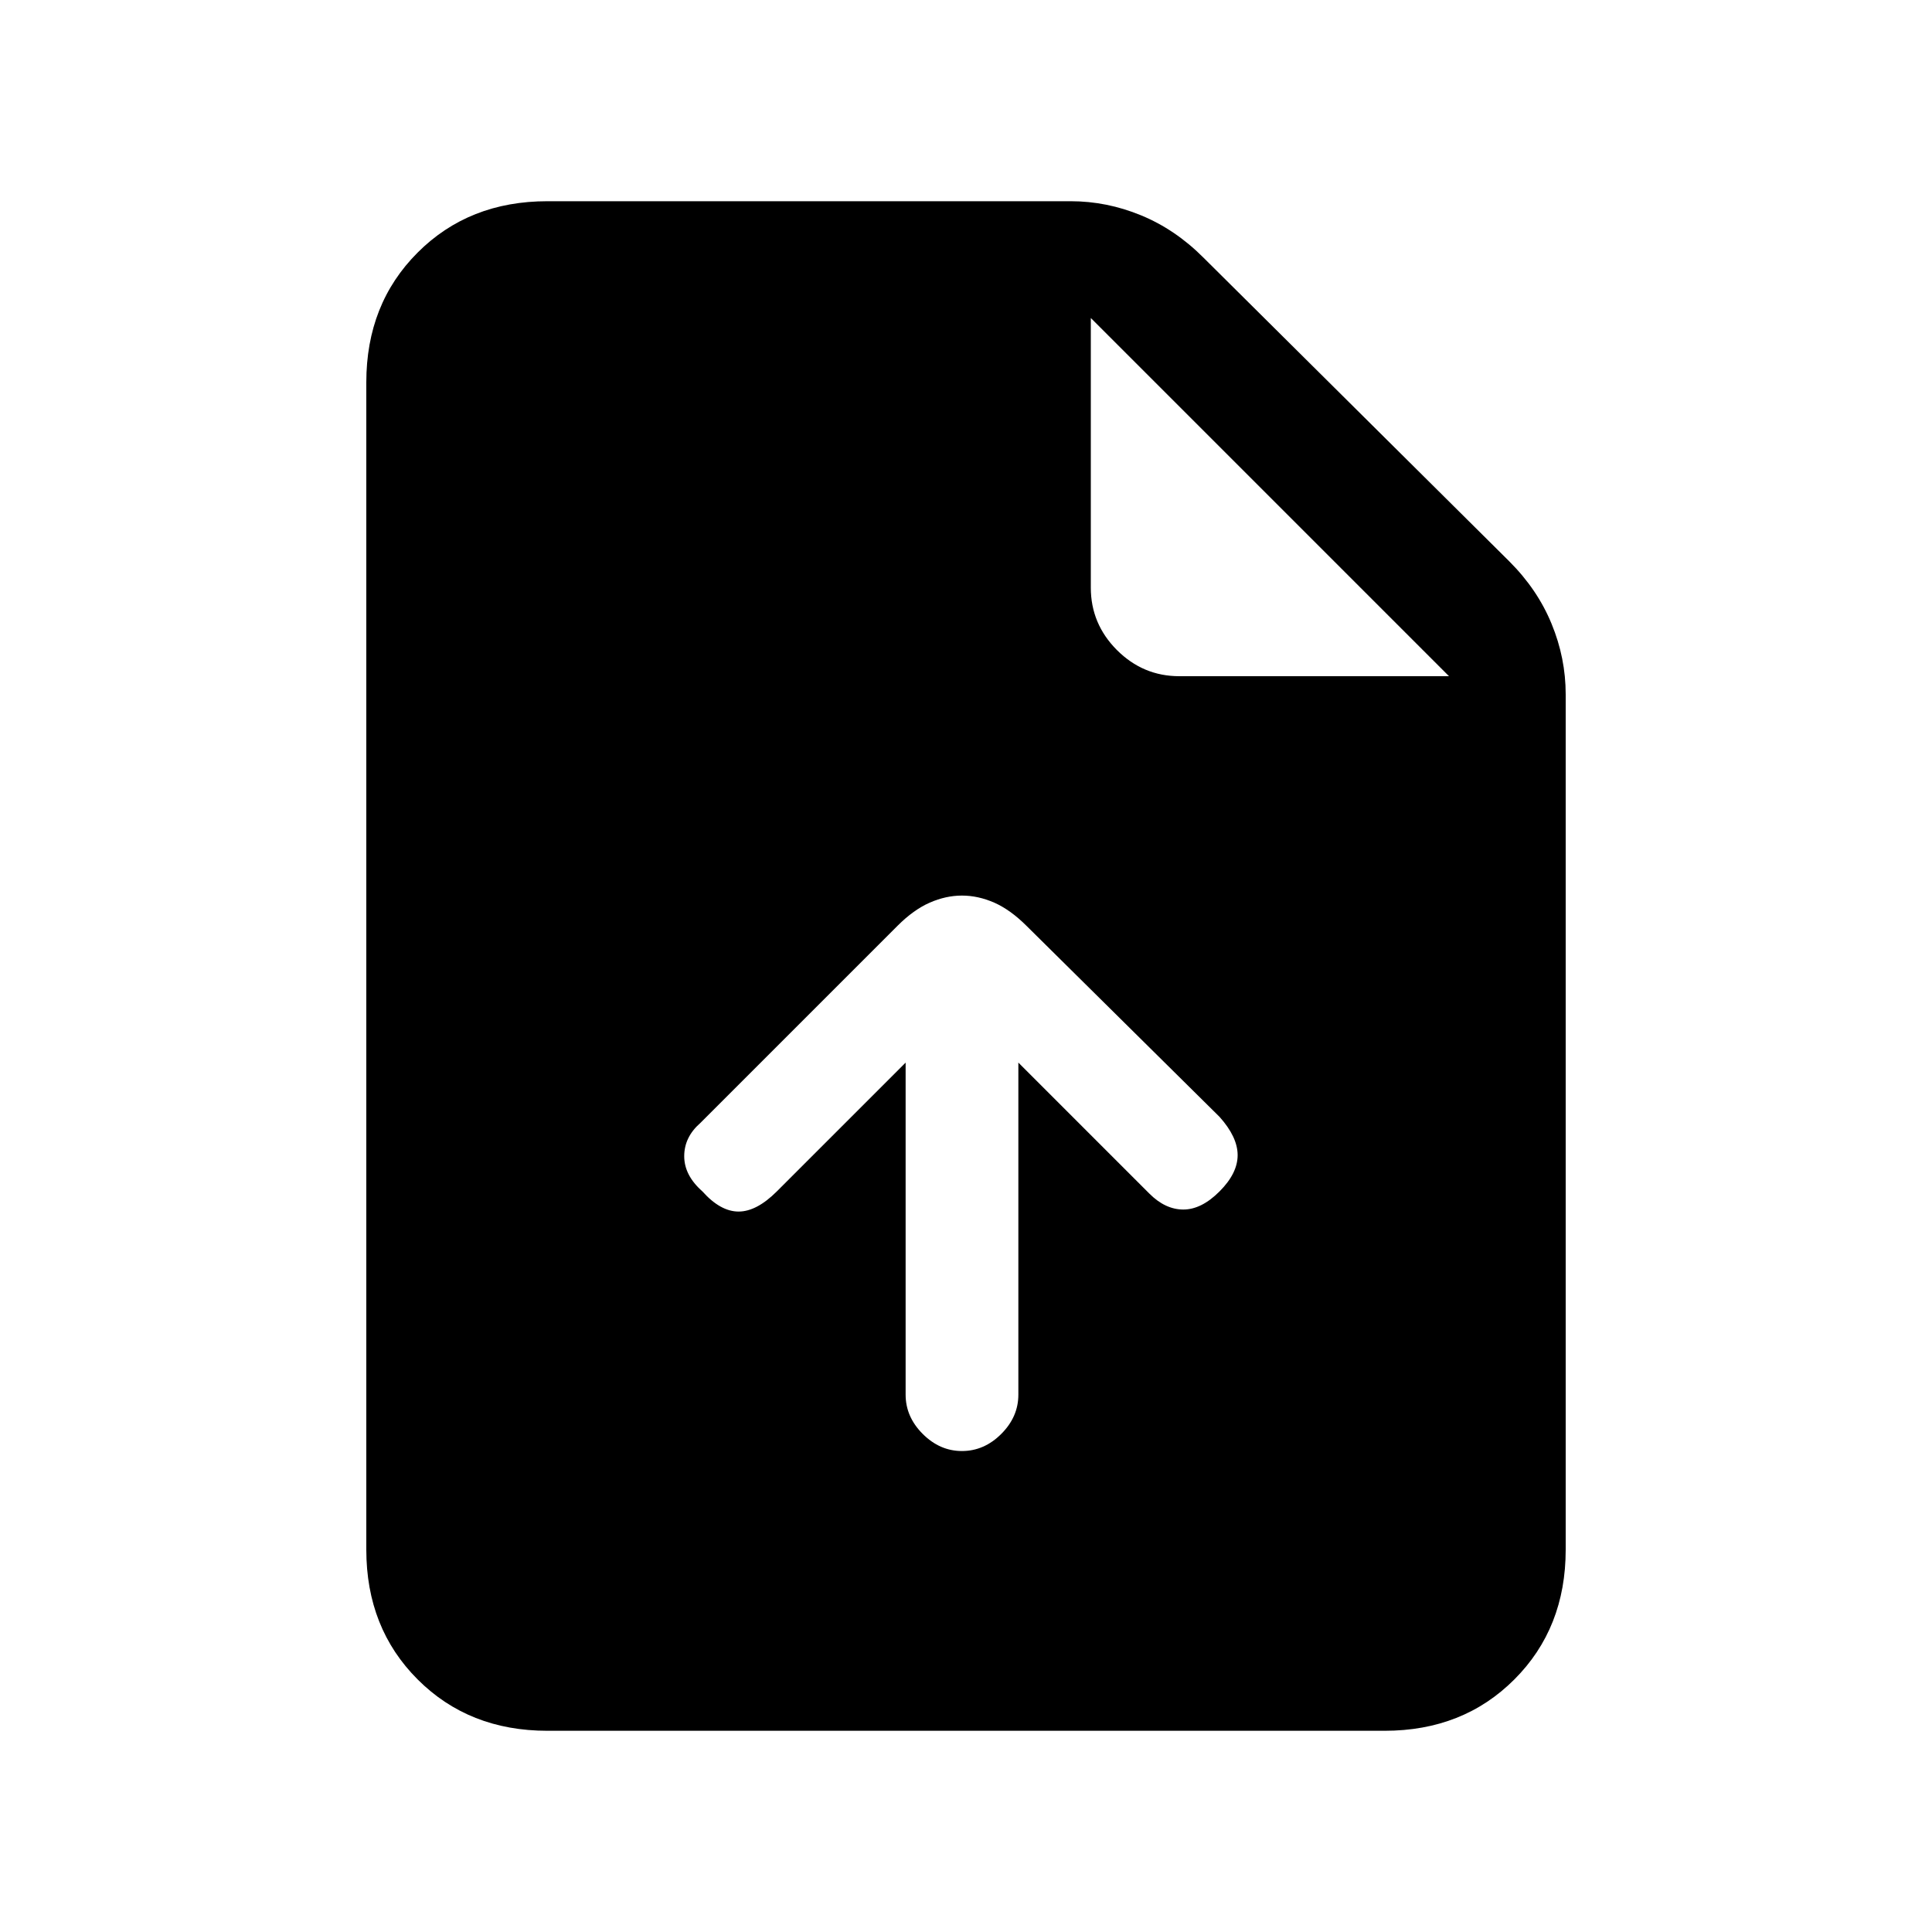 <svg xmlns="http://www.w3.org/2000/svg" height="20" width="20"><path d="M9.958 15.021Q10.188 15.021 10.365 14.844Q10.542 14.667 10.542 14.438V11L11.896 12.354Q12.062 12.521 12.25 12.521Q12.438 12.521 12.625 12.333Q12.812 12.146 12.812 11.958Q12.812 11.771 12.625 11.562L10.625 9.583Q10.458 9.417 10.292 9.344Q10.125 9.271 9.958 9.271Q9.792 9.271 9.625 9.344Q9.458 9.417 9.292 9.583L7.25 11.625Q7.083 11.771 7.083 11.969Q7.083 12.167 7.271 12.333Q7.458 12.542 7.646 12.542Q7.833 12.542 8.042 12.333L9.375 11V14.438Q9.375 14.667 9.552 14.844Q9.729 15.021 9.958 15.021ZM5.667 17.917Q4.854 17.917 4.323 17.385Q3.792 16.854 3.792 16.042V3.958Q3.792 3.146 4.323 2.615Q4.854 2.083 5.667 2.083H11.083Q11.458 2.083 11.812 2.229Q12.167 2.375 12.458 2.667L15.625 5.812Q15.917 6.104 16.062 6.458Q16.208 6.812 16.208 7.188V16.042Q16.208 16.854 15.677 17.385Q15.146 17.917 14.333 17.917ZM12.208 7H15L11.292 3.292V6.083Q11.292 6.458 11.562 6.729Q11.833 7 12.208 7Z"/></svg>